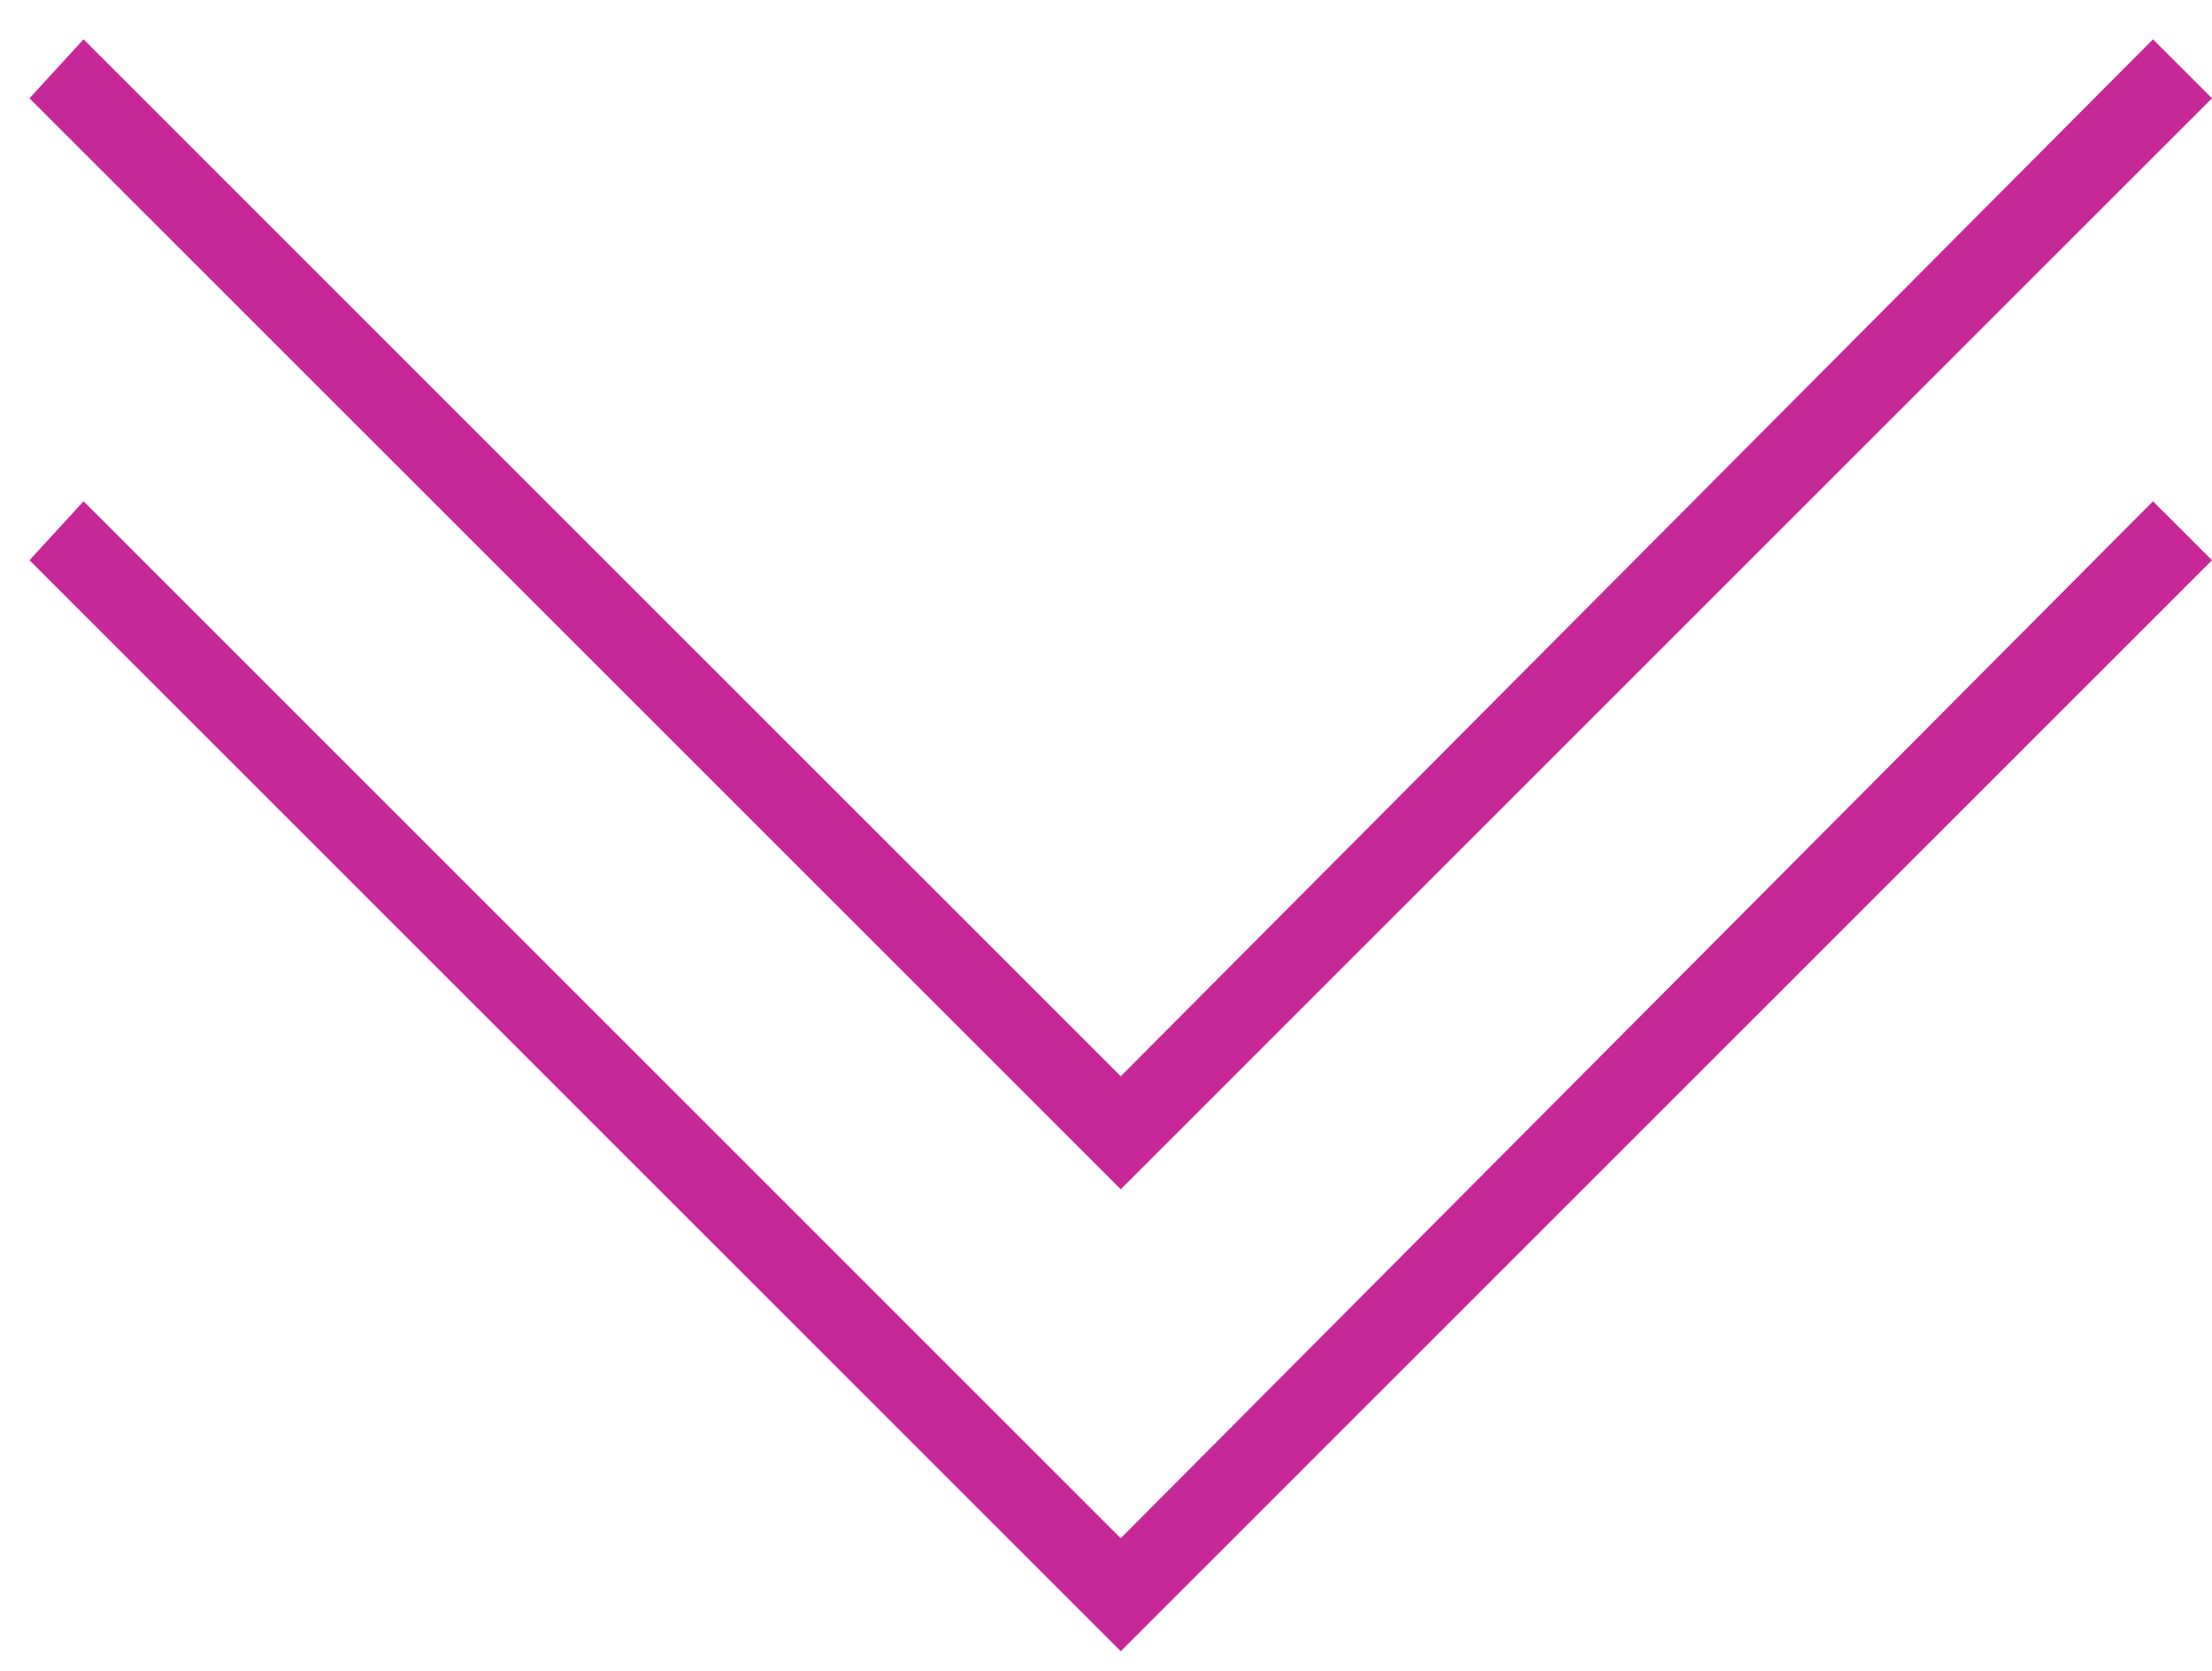 <?xml version="1.0" encoding="UTF-8"?>
<svg width="45px" height="34px" viewBox="0 0 45 34" version="1.1" xmlns="http://www.w3.org/2000/svg" xmlns:xlink="http://www.w3.org/1999/xlink">
    <!-- Generator: Sketch 48.2 (47327) - http://www.bohemiancoding.com/sketch -->
    <title>get_mdl (1) copy</title>
    <desc>Created with Sketch.</desc>
    <defs></defs>
    <g id="Desktop-HD-Copy-12" stroke="none" stroke-width="1" fill="none" fill-rule="evenodd" transform="translate(-700, -844)">
        <g id="get_mdl-(1)-copy" transform="translate(700, 844)" fill="#C72897" fill-rule="nonzero">
            <polygon id="Shape" points="45 11.4 43.8 10.2 22.8 31.3 1.7 10.2 0.6 11.4 22.8 33.6 22.8 33.6 22.8 33.6"></polygon>
            <polygon id="Shape" points="45 2 43.8 0.8 22.8 21.9 1.7 0.8 0.6 2 22.8 24.2 22.8 24.2 22.8 24.2"></polygon>
        </g>
    </g>
</svg>